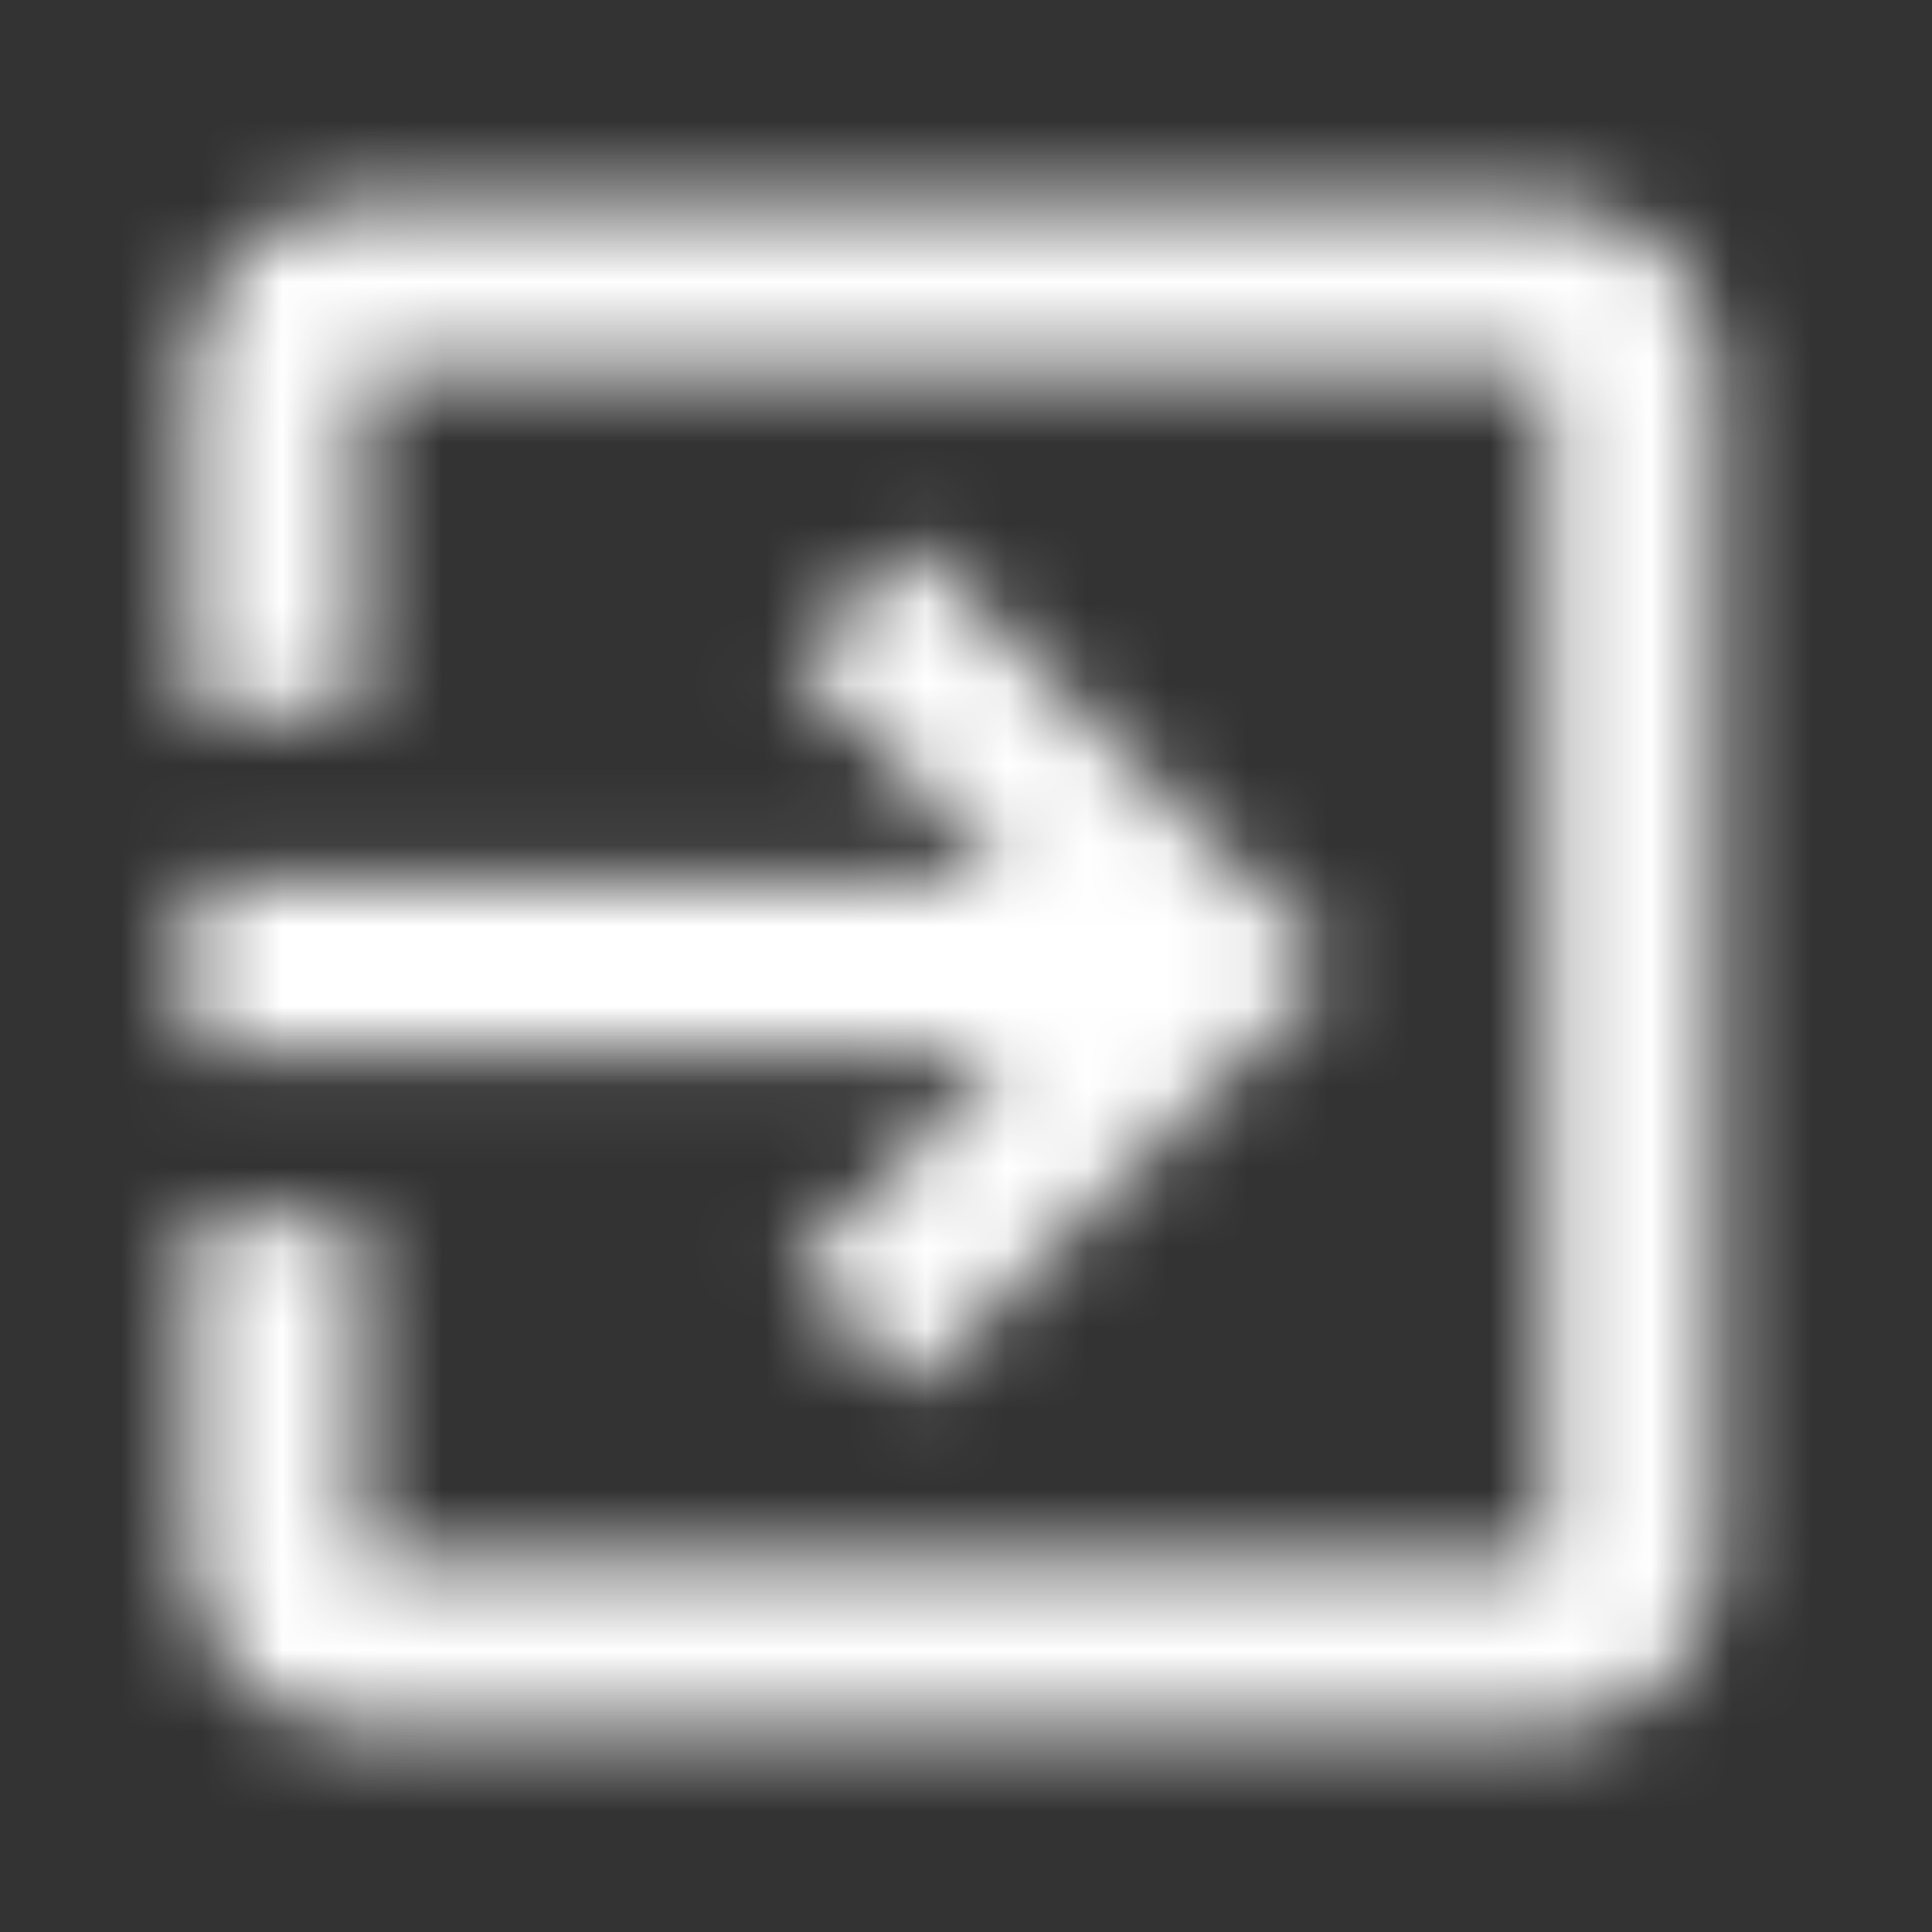 <svg width="24" height="24" viewBox="0 0 24 24" fill="none" xmlns="http://www.w3.org/2000/svg">
<rect x="0" y="0" width="24" height="24" fill="#333333" stroke="none"/>
<mask id="mask0_0_2533" style="mask-type:alpha" maskUnits="userSpaceOnUse" x="2" y="2" width="20" height="20">
<path fill-rule="evenodd" clip-rule="evenodd" d="M4.473 2.522H19.217C20.376 2.522 21.323 3.469 21.323 4.628V19.372C21.323 20.531 20.376 21.478 19.217 21.478H4.473C3.304 21.478 2.367 20.531 2.367 19.372V15.159H4.473V19.372H19.217V4.628H4.473V8.841H2.367V4.628C2.367 3.469 3.304 2.522 4.473 2.522ZM11.319 17.266L9.834 15.781L12.551 13.053H2.367V10.947H12.551L9.834 8.219L11.319 6.734L16.584 12L11.319 17.266Z" fill="white"/>
</mask>
<g mask="url(#mask0_0_2533)">
<rect width="24" height="24" fill="white"/>
</g>
</svg>
